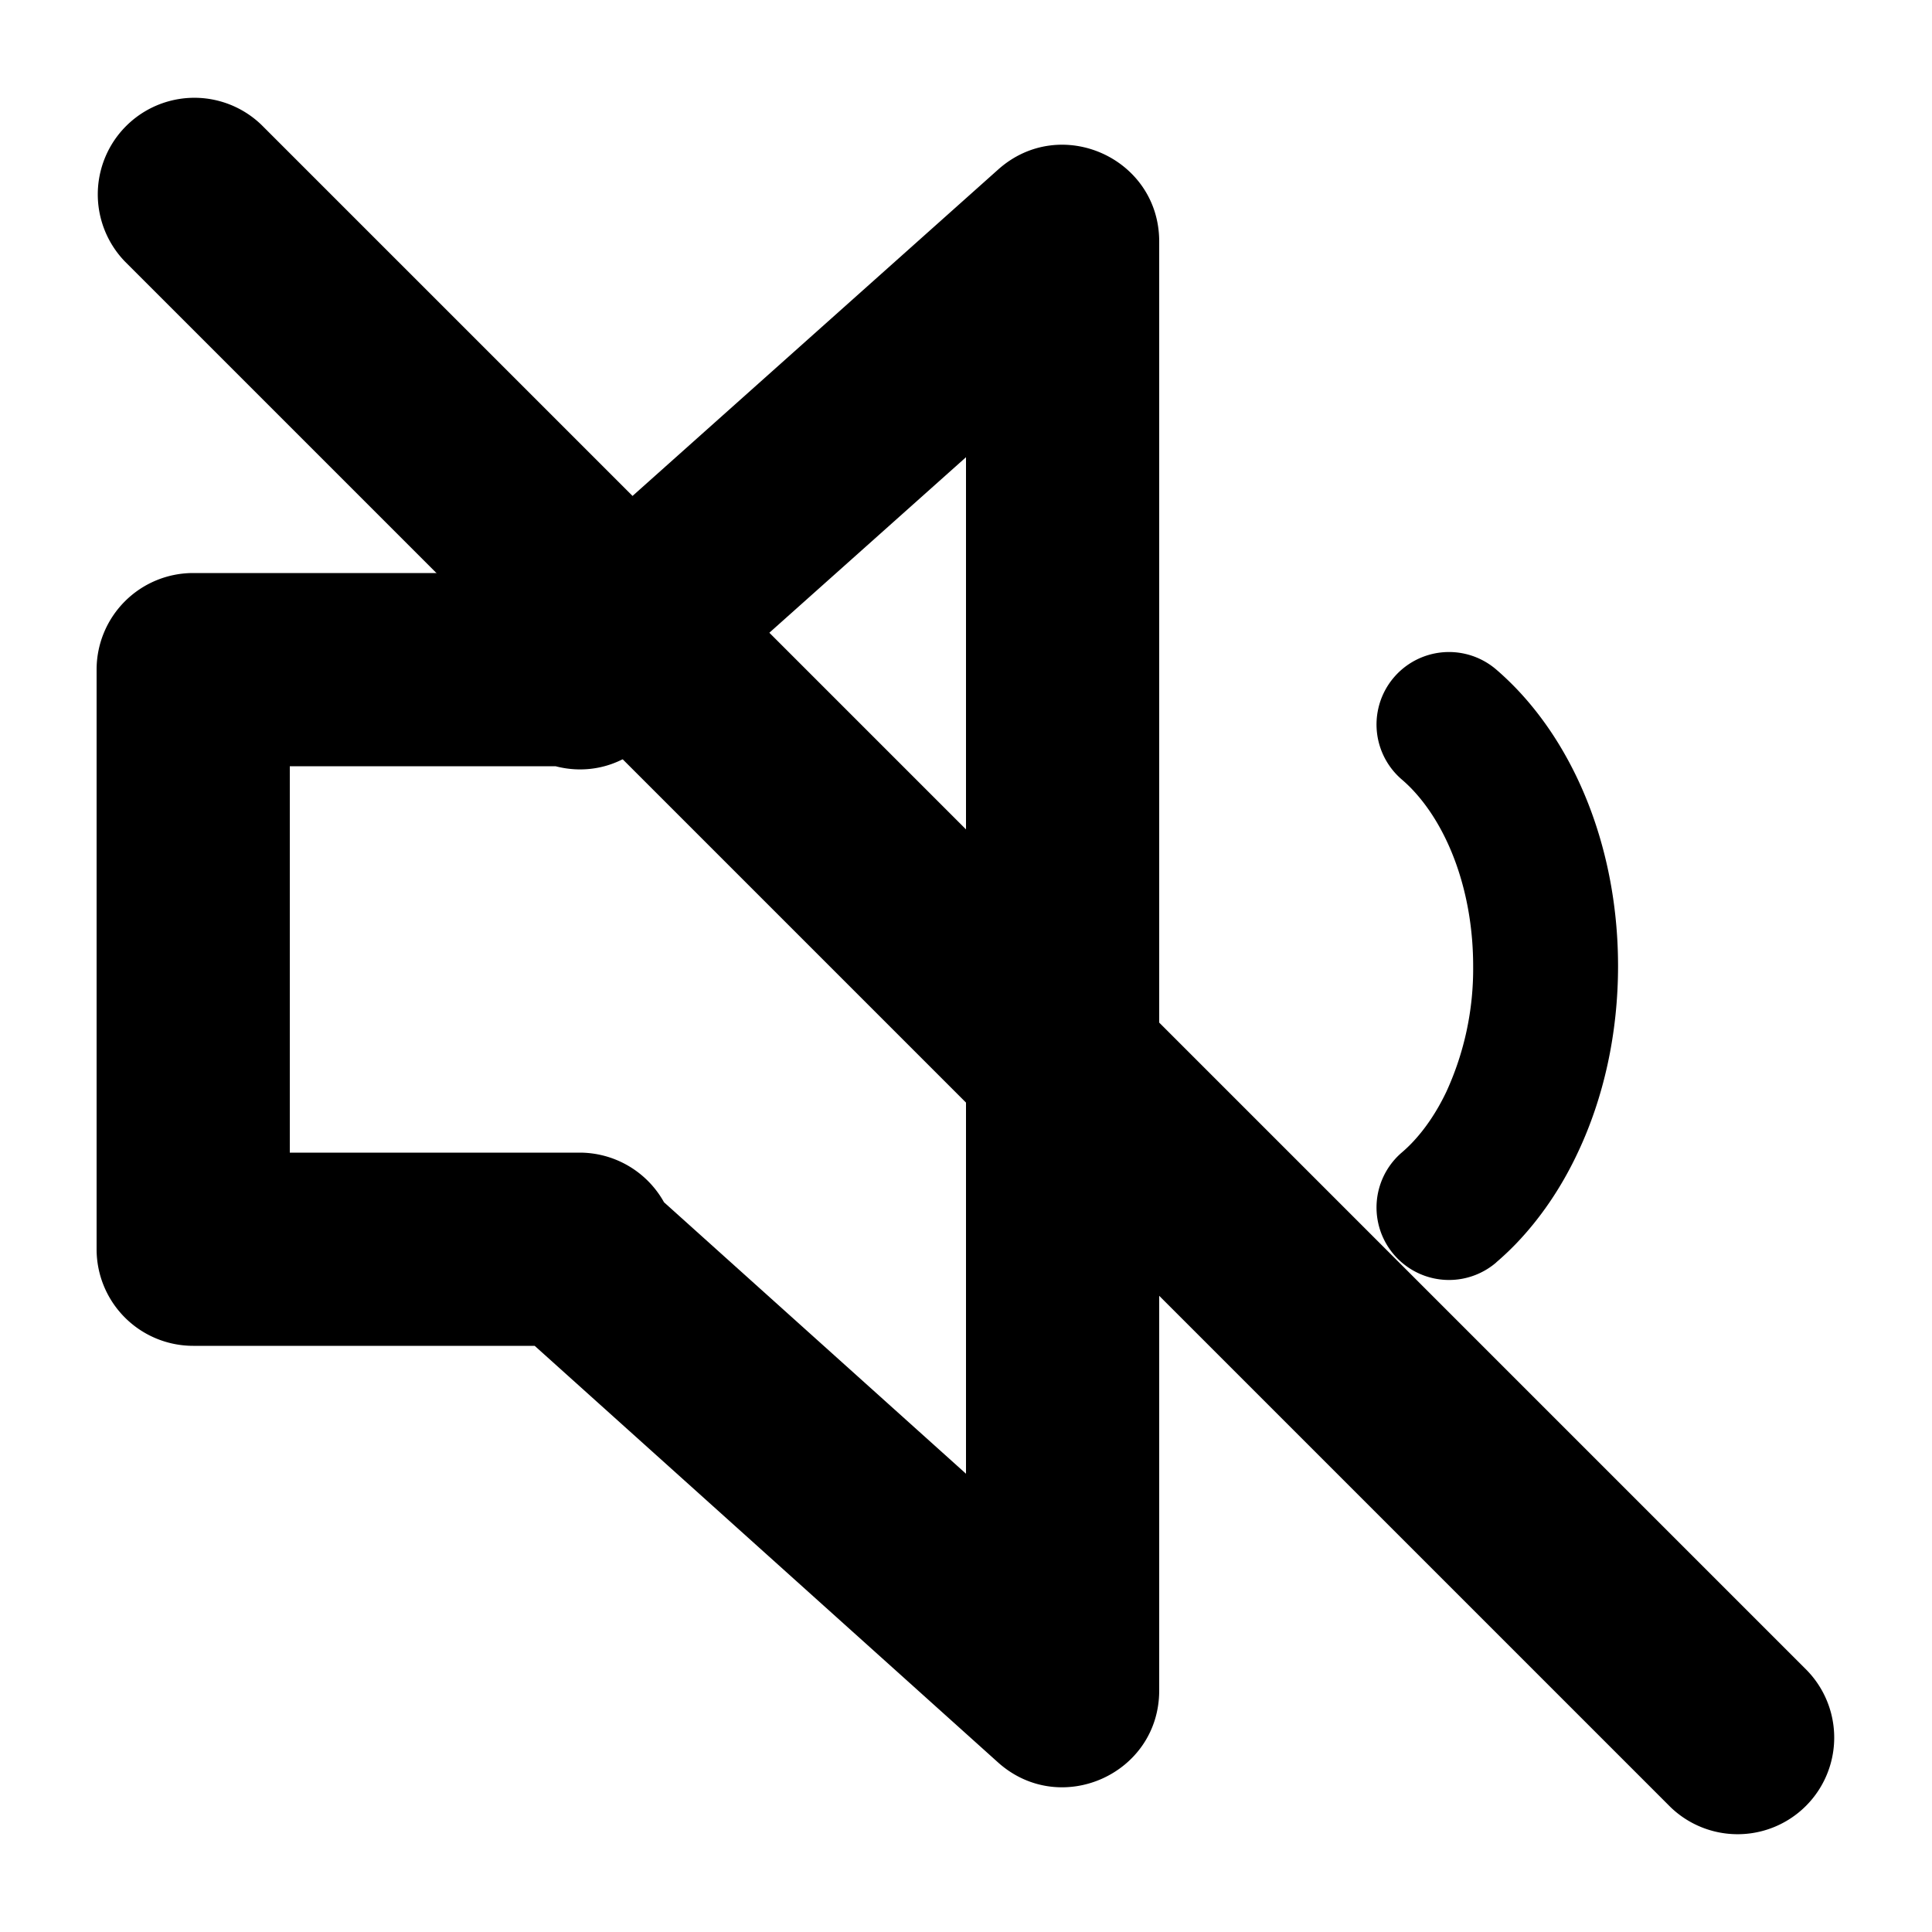 <svg xmlns="http://www.w3.org/2000/svg" width="1em" height="1em" viewBox="0 0 20 20"><g fill="currentColor"><path fill-rule="evenodd" d="m10.334 1.754l-4.68 4.178H2a1 1 0 0 0-1 1v6a1 1 0 0 0 1 1h3.535l4.796 4.312c.644.578 1.669.122 1.669-.744v-15c0-.864-1.021-1.321-1.666-.746M6.666 7.709L10 4.733v10.523l-3.126-2.81A1 1 0 0 0 6 11.932H3v-4h2.751c.302.079.642.02.915-.223" clip-rule="evenodd"/><path d="M15.489 13.069a.75.75 0 1 1-.978-1.138c.034-.029.067-.06.1-.094c.138-.143.261-.324.362-.536A3.05 3.05 0 0 0 15.25 10c0-.754-.25-1.433-.639-1.837a1.488 1.488 0 0 0-.1-.094a.75.75 0 1 1 .978-1.138c.07.06.137.124.202.191c.67.696 1.059 1.75 1.059 2.878c0 .696-.147 1.366-.423 1.945c-.168.355-.383.67-.636.933a2.942 2.942 0 0 1-.202.19"/><path d="M1.293 2.707a1 1 0 0 1 1.414-1.414l16 16a1 1 0 0 1-1.414 1.414z"/></g></svg>